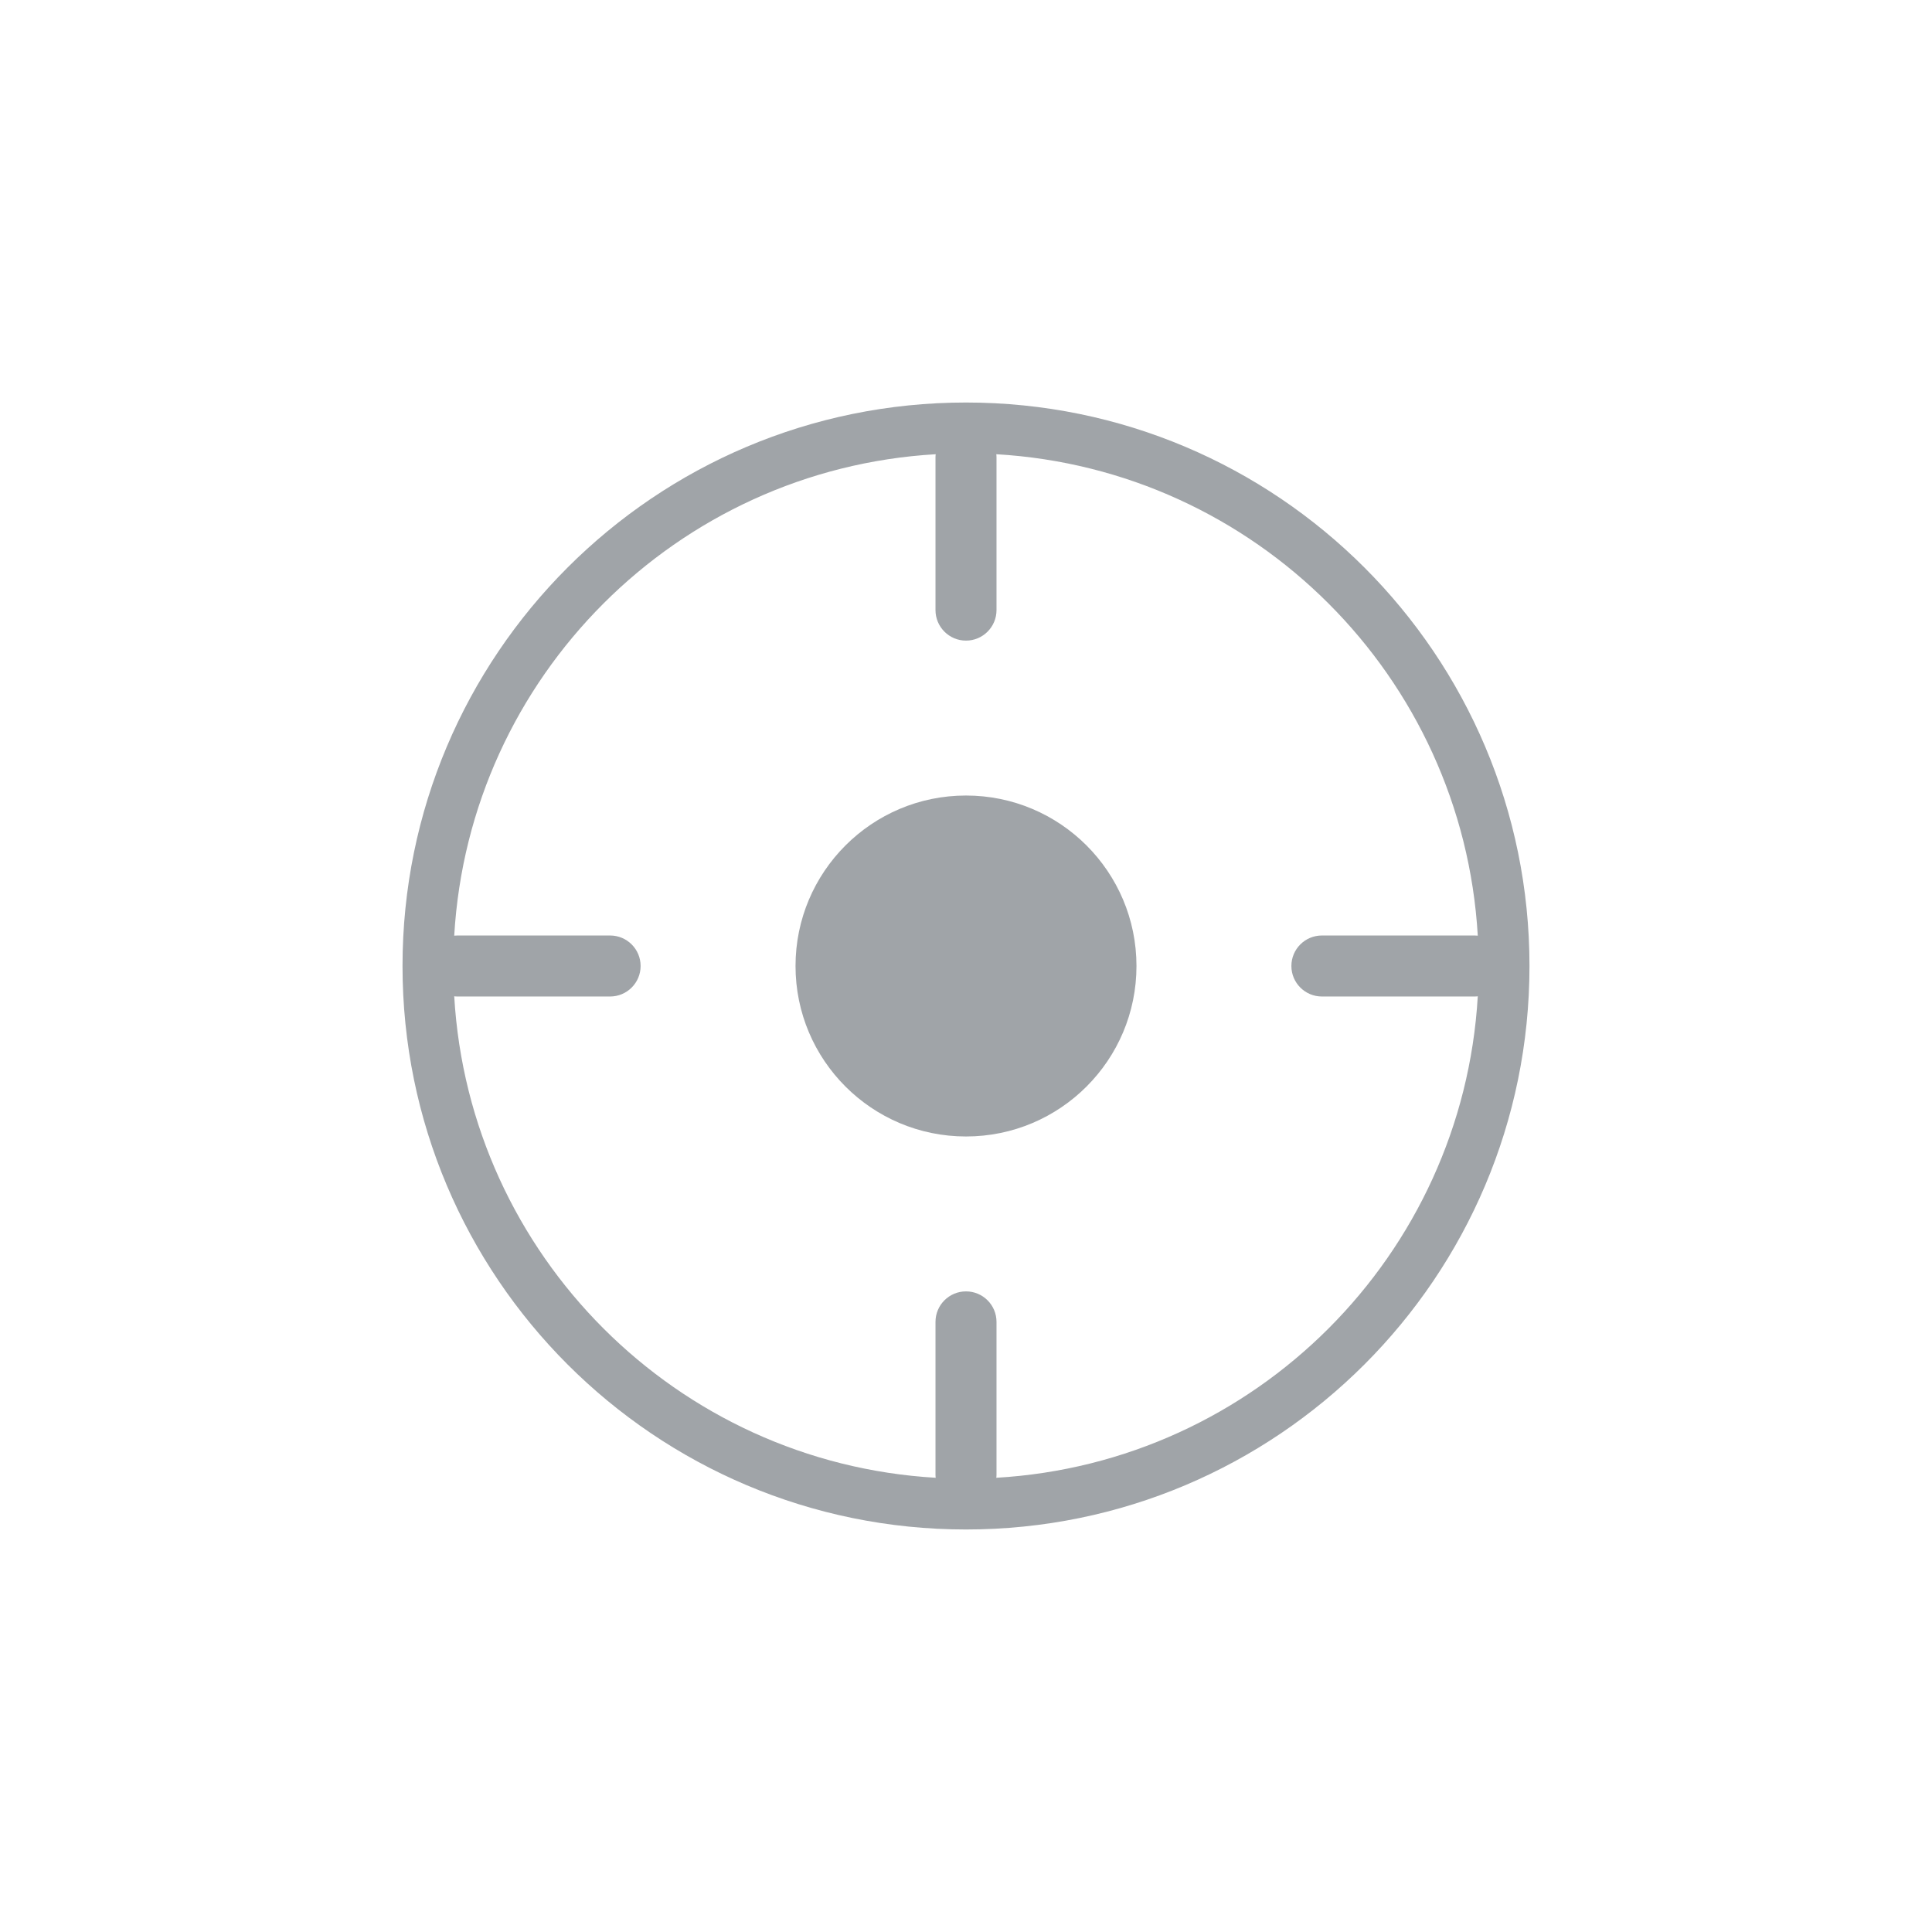 <svg width="38" height="38" viewBox="0 0 38 38" fill="none" xmlns="http://www.w3.org/2000/svg">
<circle cx="19" cy="19" r="3.353" fill="#A0A4A8"/>
<path fill-rule="evenodd" clip-rule="evenodd" d="M29.066 18.403C29.044 18.401 29.022 18.4 29 18.4L26 18.4C25.669 18.4 25.4 18.668 25.4 19C25.4 19.331 25.669 19.6 26 19.6H29C29.022 19.6 29.044 19.599 29.066 19.596C28.769 24.69 24.69 28.769 19.596 29.066C19.599 29.044 19.6 29.022 19.6 29V26C19.6 25.668 19.331 25.4 19 25.4C18.669 25.4 18.4 25.668 18.4 26L18.4 29C18.4 29.022 18.401 29.044 18.404 29.066C13.31 28.769 9.231 24.69 8.934 19.596C8.956 19.599 8.978 19.6 9 19.6H12C12.331 19.6 12.6 19.331 12.6 19C12.6 18.668 12.331 18.4 12 18.4H9C8.978 18.4 8.956 18.401 8.934 18.403C9.231 13.309 13.31 9.231 18.404 8.934C18.401 8.956 18.4 8.977 18.4 9V12C18.4 12.331 18.669 12.6 19 12.6C19.331 12.6 19.6 12.331 19.6 12L19.6 9C19.6 8.977 19.599 8.955 19.596 8.934C24.69 9.231 28.769 13.309 29.066 18.403ZM19 30.083C25.121 30.083 30.083 25.121 30.083 19C30.083 12.879 25.121 7.917 19 7.917C12.879 7.917 7.917 12.879 7.917 19C7.917 25.121 12.879 30.083 19 30.083Z" fill="#A0A4A8"/>
</svg>
